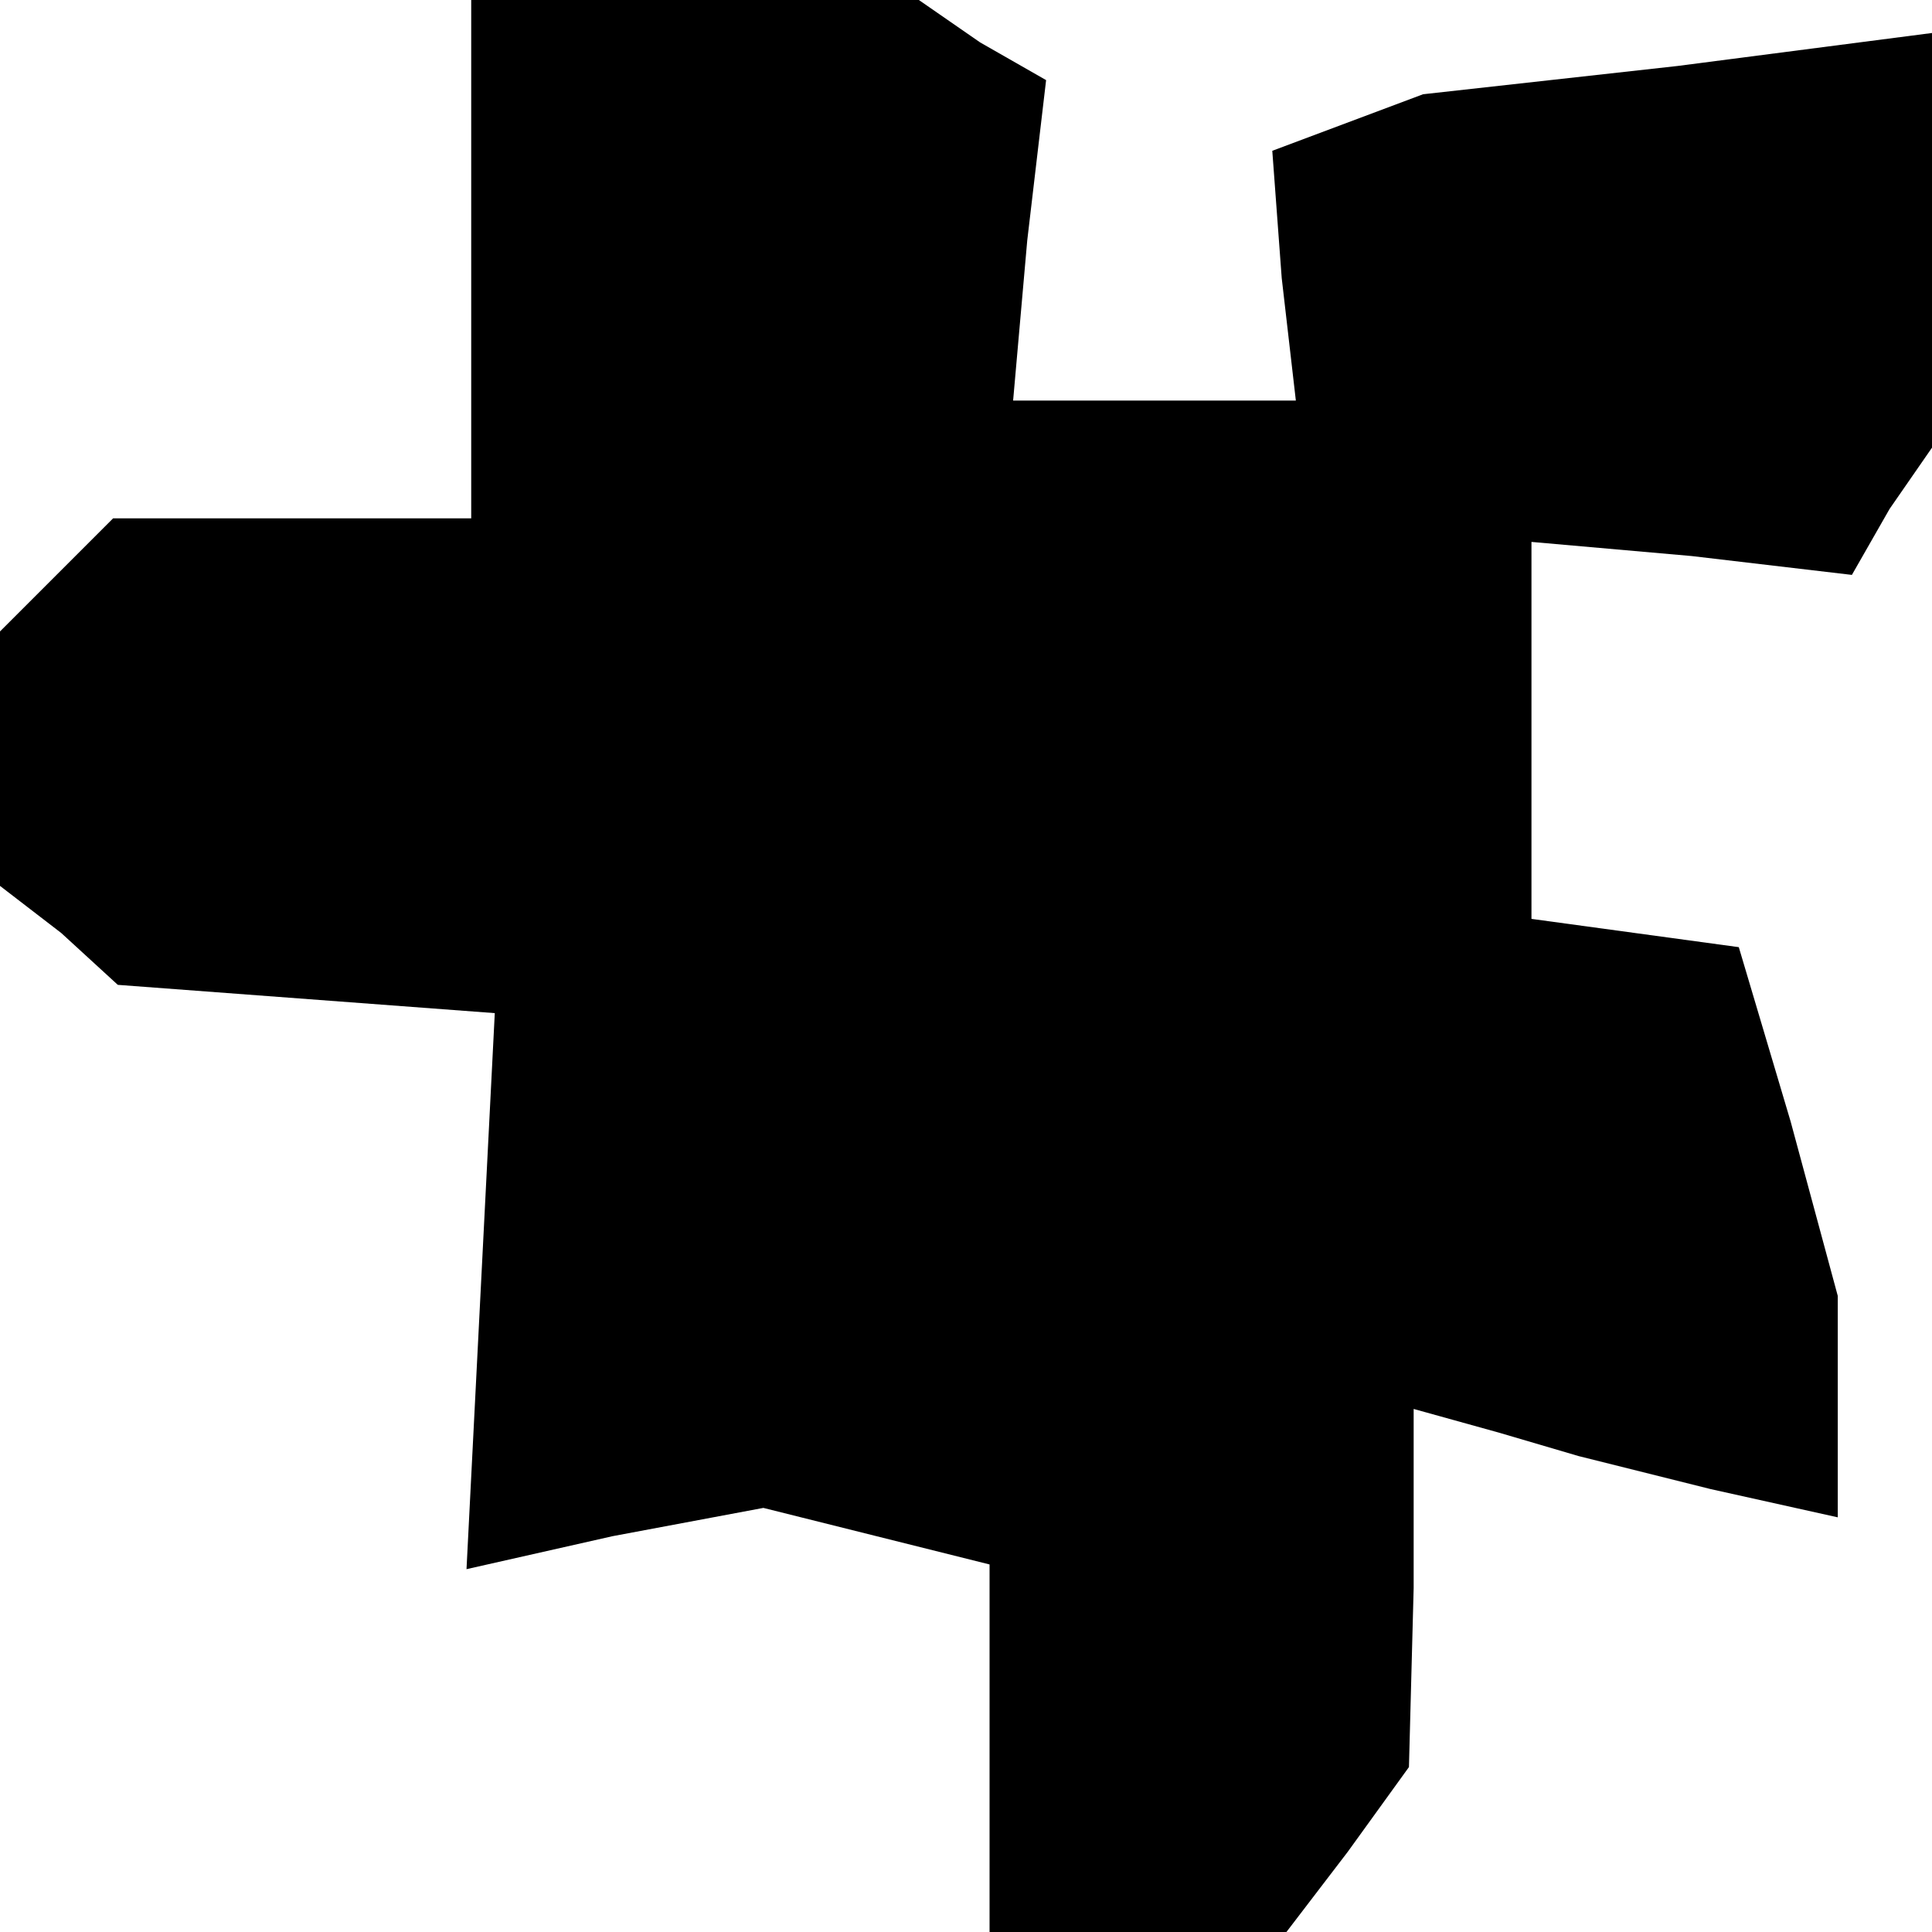 <?xml version="1.0" standalone="no"?>
<!DOCTYPE svg PUBLIC "-//W3C//DTD SVG 20010904//EN"
 "http://www.w3.org/TR/2001/REC-SVG-20010904/DTD/svg10.dtd">
<svg version="1.0" xmlns="http://www.w3.org/2000/svg"
 width="41pt" height="41pt" viewBox="0 0 41 41"
 preserveAspectRatio="xMidYMid meet">
<g transform="translate(0,41) scale(0.1,-0.1)"
fill="#000000" stroke="none">
<path d="M100 355 l0 -55 -38 0 -38 0 -12 -12 -12 -12 0 -27 0 -27 13 -10 12
-11 40 -3 40 -3 -3 -59 -3 -59 31 7 32 6 24 -6 24 -6 0 -39 0 -39 31 0 32 0
13 17 13 18 1 38 0 38 18 -5 17 -5 28 -7 27 -6 0 23 0 24 -10 37 -11 37 -22 3
-22 3 0 40 0 40 34 -3 34 -4 8 14 9 13 0 44 0 44 -54 -7 -54 -6 -16 -6 -16 -6
2 -27 3 -26 -30 0 -30 0 3 34 4 34 -14 8 -13 9 -47 0 -48 0 0 -55z"/>
</g>
</svg>

